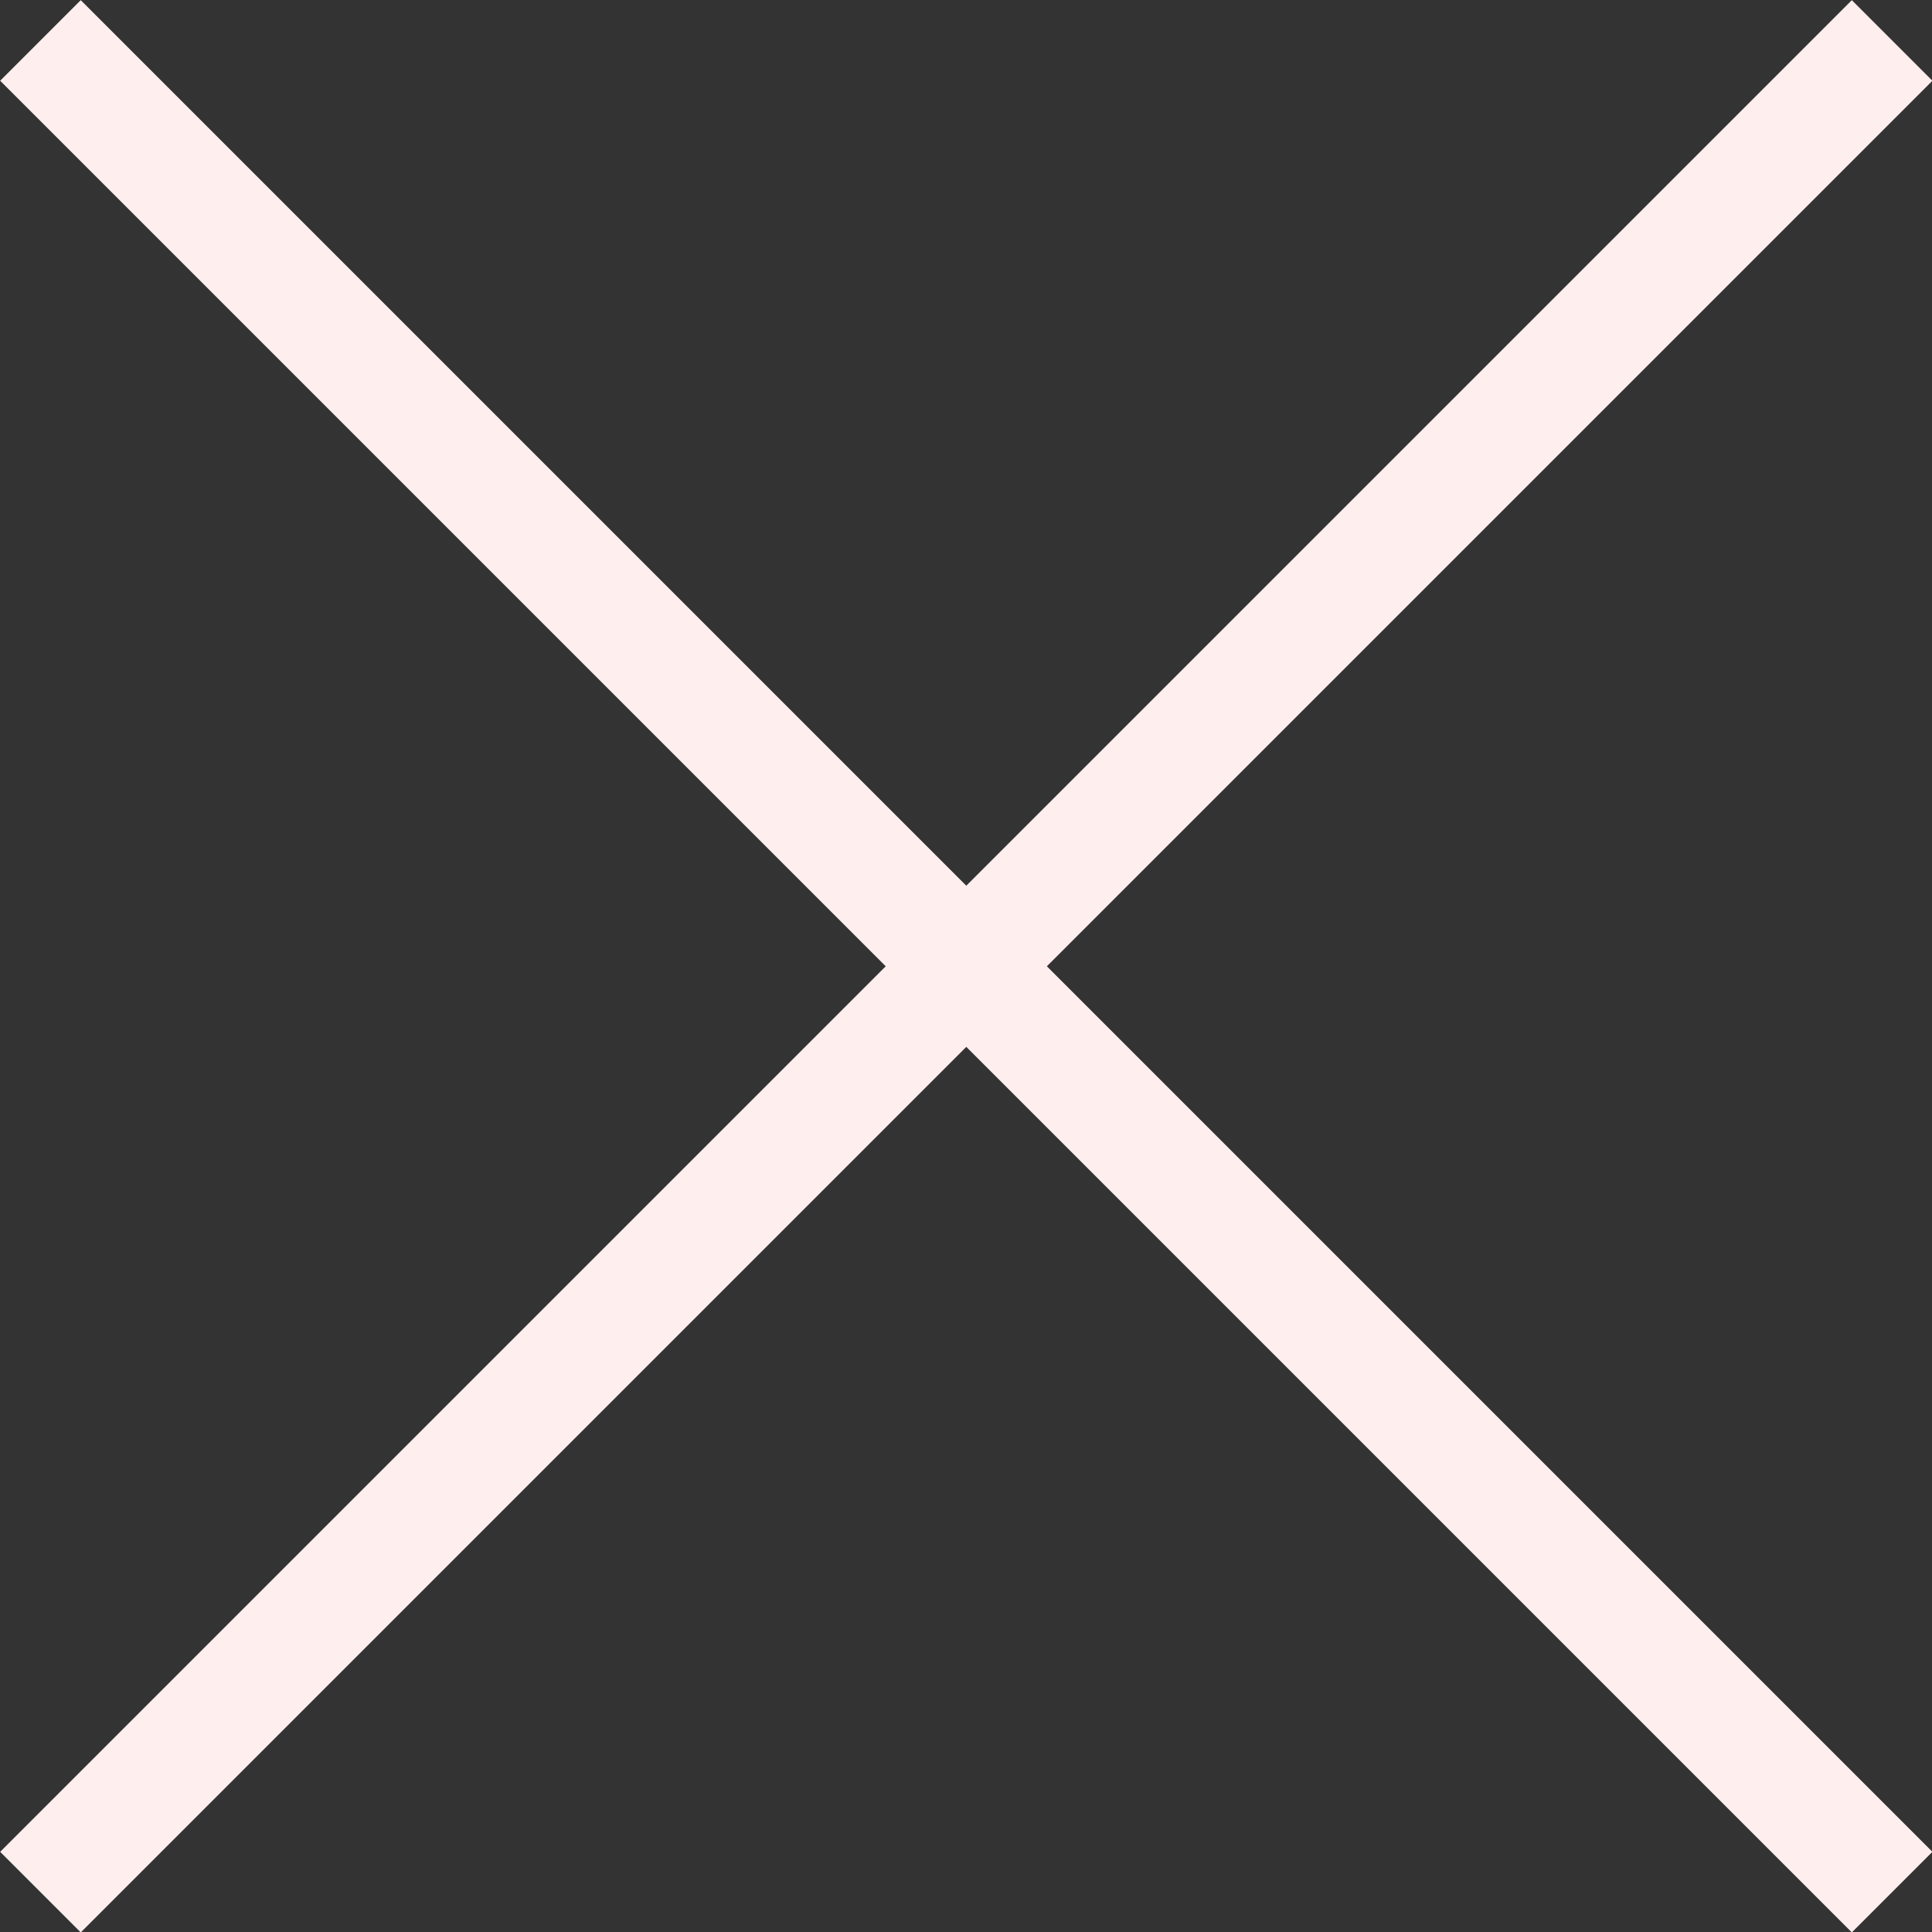 <svg id="Layer_1" data-name="Layer 1" xmlns="http://www.w3.org/2000/svg" viewBox="0 0 33.91 33.91"><rect x="0" y="0" width="33.91" height="33.91" fill="#333333" stroke="none"/><defs><style>.cls-1{fill:none;stroke:#feeeee;stroke-miterlimit:10;stroke-width:2px;}</style></defs><title>alert_close_x</title><line class="cls-1" x1="33.21" y1="0.71" x2="0.71" y2="33.21"/><line class="cls-1" x1="0.71" y1="0.71" x2="33.21" y2="33.21"/></svg>